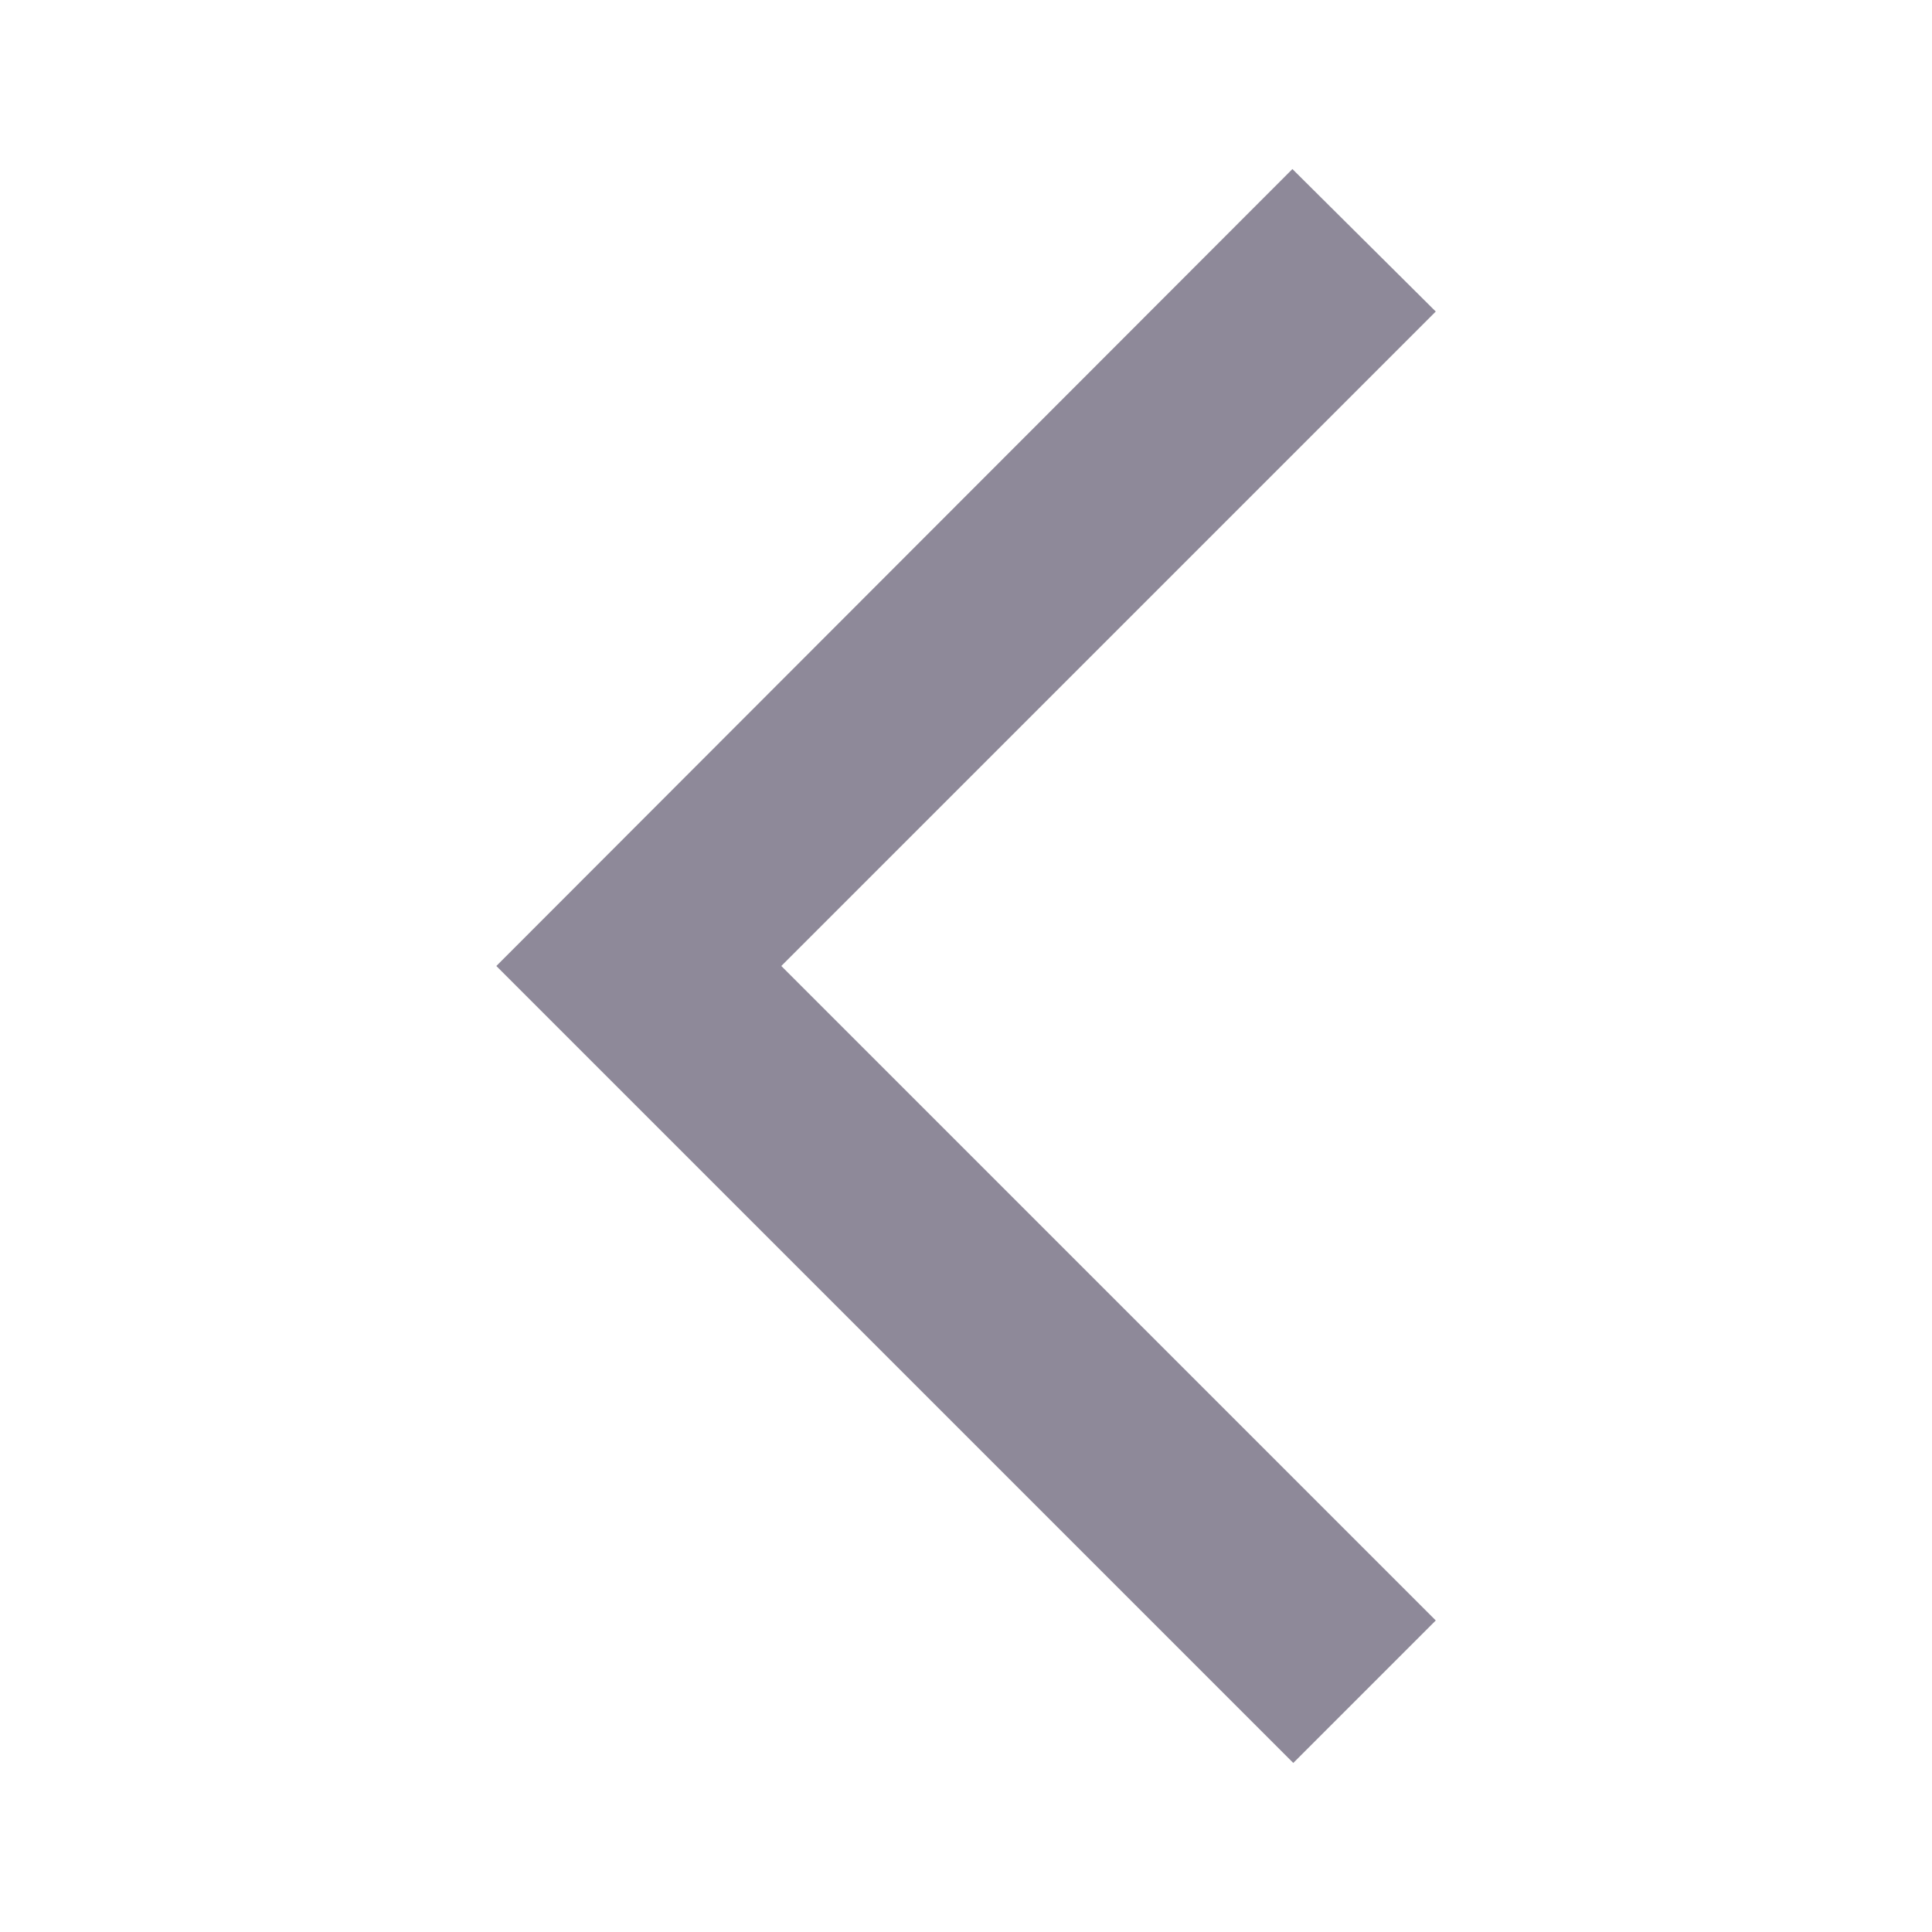<svg width="20" height="20" viewBox="0 0 20 20" fill="none" xmlns="http://www.w3.org/2000/svg">
<path d="M14.863 3.225L13.379 1.75L5.138 10L13.388 18.25L14.863 16.775L8.088 10L14.863 3.225Z" fill="#1F1534" fill-opacity="0.5"/>
</svg>
